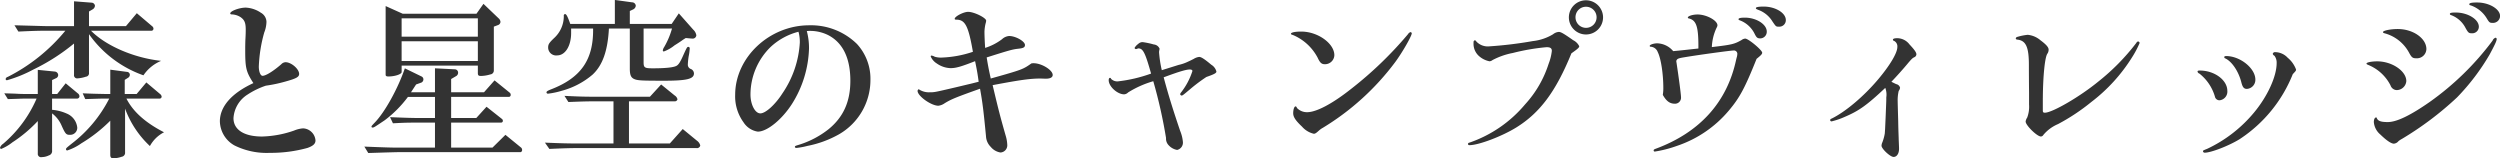 <svg xmlns="http://www.w3.org/2000/svg" width="529.031" height="33.5" viewBox="0 0 529.031 33.5">
  <defs>
    <style>
      .cls-1 {
        fill: #333;
        fill-rule: evenodd;
      }
    </style>
  </defs>
  <path id="森と星空のキャンプヴィレッジ" class="cls-1" d="M11.114,373.8H16.37a0.5,0.5,0,0,0,.54-0.5,0.8,0.8,0,0,0-.36-0.612l-2.556-2.123-1.8,2.267h-1.08v-2.951l0.756-.36a0.763,0.763,0,0,0,.54-0.684,0.777,0.777,0,0,0-.72-0.756l-3.6-.36v5.111h-2.3c-0.288,0-.9,0-1.8-0.036-0.432-.036-1.656-0.072-2.988-0.108l0.756,1.224,2.268-.072c0.756-.036,1.368-0.036,1.764-0.036H7.837a26.142,26.142,0,0,1-7.093,9.574A1.57,1.57,0,0,0,.1,384.2a0.271,0.271,0,0,0,.252.252,9.816,9.816,0,0,0,2.376-1.4,28.656,28.656,0,0,0,5.365-4.5v6.874a0.693,0.693,0,0,0,.864.756,3.408,3.408,0,0,0,1.476-.36,0.938,0.938,0,0,0,.684-1.007v-7.883a6.431,6.431,0,0,1,2.016,2.592c0.792,1.763.972,1.943,1.728,1.943a1.494,1.494,0,0,0,1.584-1.511,3.6,3.6,0,0,0-2.232-2.988,9.545,9.545,0,0,0-3.1-.792V373.8Zm17.931-18.068-2.3,2.735H18.927v-3.095l0.792-.468a0.963,0.963,0,0,0,.468-0.756,0.74,0.74,0,0,0-.72-0.648l-3.709-.288v5.255H10.213c-0.684,0-1.764-.036-3.024-0.072l-4.033-.108,0.828,1.332c3.06-.144,4.249-0.18,6.229-0.18h3.709A37.861,37.861,0,0,1,1.752,369.2a0.6,0.6,0,0,0-.468.468,0.278,0.278,0,0,0,.288.252,27.8,27.8,0,0,0,5.581-2.268,42.665,42.665,0,0,0,8.605-5.506v6.622a0.658,0.658,0,0,0,.72.756,7.136,7.136,0,0,0,1.8-.36,0.715,0.715,0,0,0,.648-0.792v-8.206a23.742,23.742,0,0,0,11.522,8.71,8.348,8.348,0,0,1,3.745-3.059c-5.725-.612-11.666-3.168-14.834-6.371H32.1a0.435,0.435,0,0,0,.468-0.468,0.674,0.674,0,0,0-.288-0.5Zm2.016,14.649-2.052,2.447h-2.52v-2.987l0.684-.432a0.758,0.758,0,0,0,.4-0.648,0.63,0.63,0,0,0-.612-0.612l-3.529-.468v5.147H22.383c-1.944-.036-3.312-0.072-4.789-0.144l0.54,1.224c2.3-.072,3.2-0.108,4.249-0.108h0.828a27.988,27.988,0,0,1-7.993,9.574c-1.116.9-1.152,0.936-1.152,1.152a0.246,0.246,0,0,0,.252.252,10.92,10.92,0,0,0,2.989-1.512,31.332,31.332,0,0,0,6.121-4.787v7.2c0,0.54.18,0.756,0.648,0.756a5.756,5.756,0,0,0,1.764-.324,0.839,0.839,0,0,0,.72-0.936v-9.25a20.513,20.513,0,0,0,5.257,7.919,7.077,7.077,0,0,1,2.988-2.916c-3.925-2.015-6.553-4.354-7.957-7.126h6.985a0.426,0.426,0,0,0,.468-0.432,0.819,0.819,0,0,0-.288-0.5Zm22.654,0.144c-4.609,2.123-7.093,4.967-7.093,8.1a6,6,0,0,0,3.06,5.075,15.287,15.287,0,0,0,7.525,1.583,29,29,0,0,0,7.957-1.043c1.224-.432,1.692-0.9,1.692-1.584a2.759,2.759,0,0,0-2.628-2.555,6.105,6.105,0,0,0-1.908.468,22.135,22.135,0,0,1-6.769,1.259c-3.816,0-6.049-1.439-6.049-3.887a6.35,6.35,0,0,1,2.988-5,16.642,16.642,0,0,1,3.853-1.871,30.226,30.226,0,0,0,4.1-.864c2.34-.648,2.952-0.972,2.952-1.62,0-1.044-1.656-2.483-2.88-2.483a1.3,1.3,0,0,0-.9.431c-1.692,1.476-3.276,2.448-3.961,2.448-0.432,0-.792-0.864-0.792-1.944a30.425,30.425,0,0,1,1.152-7.234,6.449,6.449,0,0,0,.468-2.267,2.277,2.277,0,0,0-1.188-1.908,6.2,6.2,0,0,0-3.2-1.08c-1.332,0-3.276.72-3.276,1.224,0,0.144.108,0.216,0.36,0.216a3.615,3.615,0,0,1,1.872.612c0.792,0.576,1.044,1.188,1.044,2.591,0,0.36,0,.972-0.072,2.16-0.036,1.079-.036,1.547-0.036,2.195C51.986,367.36,52.166,368.115,53.715,370.527Zm24.31,14.792,3.421-.108c1.3-.036,2.592-0.072,2.844-0.072h26a0.481,0.481,0,0,0,.288-0.5,0.634,0.634,0,0,0-.216-0.468l-3.312-2.7-2.737,2.7H95.56v-5.291h10.621a0.366,0.366,0,0,0,.324-0.4,0.5,0.5,0,0,0-.18-0.36l-3.276-2.591-2.16,2.375H95.56v-4.463h12.278a0.42,0.42,0,0,0,.324-0.468,0.563,0.563,0,0,0-.216-0.432l-3.2-2.591-2.232,2.519H95.56v-2.807l1.044-.612a0.819,0.819,0,0,0,.432-0.72,0.709,0.709,0,0,0-.612-0.72l-4.285-.215v5.074H87.063l1.08-1.655,1.116-.4a0.752,0.752,0,0,0,.432-0.648,0.68,0.68,0,0,0-.4-0.648L85.766,367.4c-1.512,4.39-4.249,9.286-6.373,11.481-0.684.72-.684,0.72-0.684,0.864a0.182,0.182,0,0,0,.216.18c0.288,0,.288,0,2.592-1.548a24.283,24.283,0,0,0,4.9-4.931h5.725v4.463H88.863c-1.44,0-2.772-.036-6.229-0.18l0.612,1.3c2.7-.144,3.2-0.144,5.617-0.144h3.277v5.291H84.29c-1.332,0-2.664-.036-7.093-0.216Zm7.057-18.5h16.131V368.4c0,0.468.144,0.612,0.648,0.612a7.349,7.349,0,0,0,1.98-.324,0.829,0.829,0,0,0,.756-0.792v-9.322l0.864-.323a0.759,0.759,0,0,0,.54-0.685,1.117,1.117,0,0,0-.4-0.755l-3.2-3.06-1.476,2.088H85.3l-3.6-1.62v14.541c0,0.252.18,0.36,0.576,0.36,1.368,0,2.808-.468,2.808-0.936v-1.368Zm0-.971v-4.175h16.131v4.175H85.082Zm0-5.147v-3.887h16.131V360.7H85.082Zm59.488,19.544-2.736,3.059h-8.642v-8.926h9.614a0.562,0.562,0,0,0,.648-0.432,1.281,1.281,0,0,0-.576-0.792L140,370.815l-2.376,2.591H125.775c-2.016,0-3.24-.036-6.229-0.18l0.828,1.3c2.737-.108,3.961-0.144,5.4-0.144h4.141V383.3H122.5c-2.2,0-3.637-.036-7.093-0.18l0.936,1.332c3.132-.144,4.572-0.18,6.157-0.18H147.45a0.706,0.706,0,0,0,.829-0.54,1.725,1.725,0,0,0-.685-1.008Zm-11.2-21.272v8.459c0,1.547.288,2.087,1.333,2.375,0.72,0.18,1.872.216,5.868,0.216,4.861,0,6.373-.36,6.373-1.548a1.057,1.057,0,0,0-.756-0.971,0.963,0.963,0,0,1-.54-0.9,14.592,14.592,0,0,1,.18-1.763,9.764,9.764,0,0,0,.216-1.62,0.3,0.3,0,0,0-.324-0.36c-0.216,0-.324.216-0.936,1.548-0.72,1.656-1.08,2.195-1.512,2.447-0.612.361-2.341,0.541-5.041,0.541-1.764,0-1.944-.144-1.944-1.332v-7.091H142.3a16.769,16.769,0,0,1-1.657,3.923,1.683,1.683,0,0,0-.288.72,0.208,0.208,0,0,0,.216.216,7.882,7.882,0,0,0,2.269-1.3c0.468-.287.972-0.611,1.44-0.935a10.557,10.557,0,0,1,.936-0.612l1.152,0.108h0.144a0.772,0.772,0,0,0,.936-0.684,2.07,2.07,0,0,0-.648-1.188l-3.06-3.455L142.23,358h-8.858v-2.736l0.684-.324a0.961,0.961,0,0,0,.576-0.792,0.789,0.789,0,0,0-.792-0.72l-3.636-.5V358H120.77c-0.576-1.62-.828-2.088-1.116-2.088a0.325,0.325,0,0,0-.252.4,6.272,6.272,0,0,1-2.088,4.715c-1.044,1.008-1.224,1.3-1.224,1.979A1.684,1.684,0,0,0,118,364.66c1.692,0,2.952-1.98,2.952-4.751v-0.936H125.6c0.108,6.587-2.556,10.438-8.929,12.885-0.72.288-.936,0.432-0.936,0.648a0.307,0.307,0,0,0,.36.252,16.873,16.873,0,0,0,2.88-.612,16.631,16.631,0,0,0,6.517-3.419c2.124-1.98,3.205-5.039,3.457-9.754h4.428Zm37.453,0.54c0.4-.036.648-0.036,0.756-0.036a8.631,8.631,0,0,1,3.708.864c3.133,1.584,4.753,4.859,4.753,9.682,0,4.427-1.476,7.7-4.609,10.258a19.345,19.345,0,0,1-6.445,3.347c-0.576.18-.684,0.216-0.684,0.4,0,0.144.144,0.216,0.36,0.216a15.594,15.594,0,0,0,2.305-.432,22.19,22.19,0,0,0,6.661-2.448,13.256,13.256,0,0,0,6.661-11.517,10.849,10.849,0,0,0-2.845-7.594,13.892,13.892,0,0,0-10.117-3.96c-8.425,0-15.663,6.8-15.663,14.721a9.323,9.323,0,0,0,1.765,5.8,4.351,4.351,0,0,0,3.024,1.98c1.98,0,5.113-2.556,7.237-5.867a23.152,23.152,0,0,0,3.6-11.7A13.771,13.771,0,0,0,170.825,359.513Zm-1.765.144a2.294,2.294,0,0,0,.072.252,8.6,8.6,0,0,1,.217,2.016,21.162,21.162,0,0,1-3.673,10.761c-1.512,2.376-3.565,4.247-4.681,4.247s-2.088-1.871-2.088-4a14.093,14.093,0,0,1,4.249-10.042A13.612,13.612,0,0,1,169.06,359.657Zm33.24,11.77c-4.464,1.043-4.464,1.043-5.473,1.043a3.8,3.8,0,0,1-2.2-.576,0.191,0.191,0,0,0-.108-0.072,0.405,0.405,0,0,0-.252.36c0,1.08,2.881,3.132,4.393,3.132a2.84,2.84,0,0,0,1.3-.5c1.4-.864,2.268-1.224,7.525-3.1,0.54,2.988.756,4.823,1.26,10.042a3.384,3.384,0,0,0,1.008,2.268,3.341,3.341,0,0,0,2.053,1.187,1.524,1.524,0,0,0,1.44-1.655,7.773,7.773,0,0,0-.252-1.62c-1.3-4.535-1.62-5.831-2.845-10.977,5.869-1.116,7.994-1.4,10.154-1.4l1.08,0.036c0.972,0,1.476-.288,1.476-0.792,0-1.044-2.34-2.483-4.032-2.483a2.583,2.583,0,0,0-.468.036c-1.8,1.259-1.837,1.3-8.606,3.2-0.432-1.944-.576-2.7-0.864-4.463,4.9-1.548,5.437-1.692,6.625-1.836,1.116-.108,1.476-0.288,1.476-0.792,0-.791-1.98-1.907-3.348-1.907a2.5,2.5,0,0,0-1.512.684,11.869,11.869,0,0,1-3.565,1.835c-0.072-1.079-.144-2.555-0.144-3.455a8.626,8.626,0,0,1,.252-1.763,2.294,2.294,0,0,0,.108-0.541c0-.611-2.556-1.871-3.816-1.871-0.972,0-2.845.972-2.845,1.476,0,0.144.144,0.18,0.432,0.18,1.8,0.036,2.485,1.4,3.421,6.8a23.152,23.152,0,0,1-6.7,1.224,4.487,4.487,0,0,1-1.368-.18,2.25,2.25,0,0,0-.684-0.252,0.193,0.193,0,0,0-.18.18,3.261,3.261,0,0,0,1.26,1.476,5.387,5.387,0,0,0,2.916,1.008c1.152,0,2.2-.289,5.221-1.476,0.432,2.087.54,2.771,0.756,4.355-1.008.252-1.692,0.432-2.016,0.5Zm44.042-2.124c3.384-1.26,4.788-1.656,5.545-1.656,0.324,0,.54.108,0.54,0.324a14.422,14.422,0,0,1-2.377,4.5,0.807,0.807,0,0,0-.216.4,0.346,0.346,0,0,0,.324.288c0.18,0,.4-0.18,1.729-1.3a35.308,35.308,0,0,1,3.492-2.627c1.656-.576,2.124-0.828,2.124-1.152a2.363,2.363,0,0,0-1.08-1.44c-1.368-1.151-2.124-1.655-2.556-1.655a2.766,2.766,0,0,0-1.188.432c-0.576.288-.936,0.468-1.116,0.54a8.987,8.987,0,0,1-2.053.719c-1.152.36-1.944,0.613-3.564,1.116a25.012,25.012,0,0,1-.576-3.743,1.477,1.477,0,0,1,.036-0.4,3.209,3.209,0,0,0,.072-0.4,1.447,1.447,0,0,0-1.225-.9,16.785,16.785,0,0,0-2.376-.5,1.34,1.34,0,0,0-.936.4,2.6,2.6,0,0,0-.756.827,0.309,0.309,0,0,0,.288.252,1.619,1.619,0,0,0,.288-0.072,0.444,0.444,0,0,1,.252-0.072c0.972,0,1.44.972,2.664,5.327a30.725,30.725,0,0,1-7.093,1.656,1.9,1.9,0,0,1-1.332-.5c-0.144-.252-0.18-0.252-0.252-0.252-0.18,0-.288.18-0.288,0.5,0,1.332,1.836,2.987,3.276,2.987a1.274,1.274,0,0,0,.829-0.4,20.778,20.778,0,0,1,5.328-2.375,103.837,103.837,0,0,1,2.7,12.021,1.991,1.991,0,0,0,.54,1.512,3.183,3.183,0,0,0,1.8,1.008,1.578,1.578,0,0,0,1.224-1.728,7.884,7.884,0,0,0-.576-2.3C248.286,376.069,247.35,373.082,246.342,369.3Zm29.135-9.682c-1.3,0-2.2.18-2.2,0.468,0,0.108.108,0.18,0.4,0.252a10.494,10.494,0,0,1,5.256,4.823c0.5,1.08.829,1.367,1.549,1.367a1.983,1.983,0,0,0,1.98-1.907C282.462,362.141,278.969,359.621,275.477,359.621Zm23.115,0.108a0.964,0.964,0,0,0-.54.432,79.656,79.656,0,0,1-12.133,11.661c-3.925,3.1-7.274,4.86-9.218,4.86a2.917,2.917,0,0,1-2.124-.865c-0.18-.359-0.216-0.359-0.324-0.359-0.288,0-.5.683-0.5,1.439,0,0.792.5,1.548,1.872,2.844a4.72,4.72,0,0,0,2.52,1.511,1.025,1.025,0,0,0,.5-0.216c0.252-.18.468-0.395,0.684-0.575a4.13,4.13,0,0,1,.685-0.468,54.065,54.065,0,0,0,15.338-13.929c1.512-2.052,3.492-5.507,3.492-6.083A0.306,0.306,0,0,0,298.592,359.729Zm34.032,4.5c1.333-.936,1.657-1.224,1.657-1.512a2.781,2.781,0,0,0-1.261-1.259c-2.052-1.44-2.628-1.764-3.06-1.764a2.192,2.192,0,0,0-1.224.5,10.457,10.457,0,0,1-4.285,1.44,84.439,84.439,0,0,1-9.217,1.115,3.29,3.29,0,0,1-2.737-1.043,0.512,0.512,0,0,0-.288-0.252,0.42,0.42,0,0,0-.288.5,3.464,3.464,0,0,0,1.224,2.915,4.718,4.718,0,0,0,2.161,1.044,1.148,1.148,0,0,0,.612-0.252,15.185,15.185,0,0,1,4.32-1.512,44.8,44.8,0,0,1,7.13-1.224c0.792,0,1.116.216,1.116,0.792a10.866,10.866,0,0,1-.684,2.736,23.043,23.043,0,0,1-4.969,8.566,26.666,26.666,0,0,1-11.774,8.1,0.345,0.345,0,0,0-.324.288,0.291,0.291,0,0,0,.324.252c1.944,0,6.877-1.872,9.9-3.743C326,376.789,329.348,372.254,332.624,364.228ZM335.757,353a3.617,3.617,0,1,0,3.564,3.6A3.626,3.626,0,0,0,335.757,353Zm-0.036,1.367a2.232,2.232,0,1,1-2.232,2.2A2.213,2.213,0,0,1,335.721,354.366Zm37.6-.036c-1.116,0-1.656.108-1.656,0.324,0,0.18.108,0.216,0.576,0.4a5.84,5.84,0,0,1,2.917,2.411c0.756,1.116.756,1.116,1.4,1.116a1.37,1.37,0,0,0,1.44-1.4C378,355.662,375.766,354.33,373.317,354.33Zm-4,2.34c-0.9,0-1.332.108-1.332,0.324,0,0.144.072,0.18,0.468,0.323a5.733,5.733,0,0,1,2.916,2.736c0.432,0.864.612,1.008,1.26,1.008a1.4,1.4,0,0,0,1.332-1.44C373.965,358.074,371.733,356.67,369.321,356.67Zm-15.159,7.09a4.569,4.569,0,0,0-3.384-1.655c-0.72,0-1.584.287-1.584,0.539a0.17,0.17,0,0,0,.18.18,1.686,1.686,0,0,1,1.512,1.116c0.684,1.332,1.188,4.643,1.188,7.631a9.006,9.006,0,0,1-.108,1.439c0.72,1.3,1.476,1.872,2.52,1.872a1.266,1.266,0,0,0,1.333-1.332c0-.612-0.468-4.175-1.008-7.7,0.18-.5.36-0.576,1.908-0.828,2.808-.468,9.577-1.4,10.225-1.4a0.714,0.714,0,0,1,.792.684,3.166,3.166,0,0,1-.108.72c-0.036.072-.072,0.288-0.144,0.54-1.908,8.962-7.669,15.368-16.958,18.824-0.4.144-.5,0.216-0.5,0.4a0.233,0.233,0,0,0,.288.215,25.184,25.184,0,0,0,4.609-1.187,24.5,24.5,0,0,0,11.017-7.486c2.305-2.736,3.385-4.751,5.869-10.942,0.9-.72,1.188-1.008,1.188-1.3,0-.54-2.916-2.987-3.6-2.987a1.513,1.513,0,0,0-.792.324c-1.549.864-2.017,0.971-6.265,1.475a10.562,10.562,0,0,1,1.008-4.1,1.17,1.17,0,0,0,.18-0.5c0-1.044-2.341-2.3-4.213-2.3-1.008,0-2.052.324-2.052,0.648,0,0.108.072,0.18,0.324,0.216,1.512,0.431,1.944,1.835,1.908,6.334C356.683,363.508,356.107,363.58,354.162,363.76ZM399,380.317c-0.036.36-.036,0.683-0.072,0.935a9.77,9.77,0,0,1-.5,1.8,1.846,1.846,0,0,0-.18.72c0,0.648,1.836,2.375,2.556,2.375,0.684,0,1.152-.72,1.152-1.727,0-.36-0.036-1.08-0.072-1.944,0-.432-0.072-1.727-0.108-3.923-0.108-3.887-.108-3.887-0.108-4.175a8.413,8.413,0,0,1,.216-2.2,1.349,1.349,0,0,0,.288-0.683,1.026,1.026,0,0,0-.828-0.756c-0.432-.216-0.612-0.288-1.008-0.5,1.08-1.116,2.593-2.807,3.6-4.031,0.4-.468.576-0.648,0.648-0.72a1.988,1.988,0,0,1,.576-0.432,0.7,0.7,0,0,0,.468-0.612c0-.432-0.468-1.044-1.476-2.123a3.283,3.283,0,0,0-2.557-1.3c-0.612,0-.936.108-0.936,0.324a0.3,0.3,0,0,0,.252.252,1.292,1.292,0,0,1,.684,1.3c0,1.26-1.584,3.887-4.032,6.8-3.061,3.635-6.949,6.911-9.9,8.35a0.367,0.367,0,0,0-.288.288,0.294,0.294,0,0,0,.324.288,16.251,16.251,0,0,0,2.809-.972c2.952-1.259,4.644-2.447,8.533-6.118a4.017,4.017,0,0,1,.216,2.015c0,0.756,0,.756-0.144,4.247Zm33.384-6.659c0.036-4.715.432-8.53,0.936-9.322a1.505,1.505,0,0,0,.288-0.9c0-.468-0.468-1.044-1.728-1.979a4.846,4.846,0,0,0-2.7-1.152,11.422,11.422,0,0,0-2.16.432,0.416,0.416,0,0,0-.36.324c0,0.18.108,0.252,0.54,0.288,1.656,0.288,2.232,1.691,2.232,5.326,0,0.5,0,2.484.036,5.9v2.484a6.5,6.5,0,0,1-.4,2.771,1.856,1.856,0,0,0-.324.828c0,0.792,2.413,3.167,3.241,3.167a0.626,0.626,0,0,0,.5-0.324,8.152,8.152,0,0,1,3.1-2.3,42.816,42.816,0,0,0,7.057-4.679,35.623,35.623,0,0,0,8.606-9.43,20.48,20.48,0,0,0,1.62-3.059,0.382,0.382,0,0,0-.324-0.324,0.482,0.482,0,0,0-.36.288,46.058,46.058,0,0,1-8.065,8.206c-3.853,3.167-9.722,6.586-11.306,6.586-0.324,0-.432-0.107-0.432-0.467v-2.664Zm38.784-8.854c-0.216,0-.4.072-0.4,0.216a0.328,0.328,0,0,0,.252.288c1.405,0.684,2.809,2.771,3.385,5.111,0.252,0.972.54,1.331,1.152,1.331a1.919,1.919,0,0,0,1.8-1.979C477.357,367.4,474.153,364.8,471.164,364.8Zm14.115,3.815c0.612-.648.684-0.72,0.684-0.972a5.844,5.844,0,0,0-1.765-2.483,3.652,3.652,0,0,0-2.592-1.188,0.49,0.49,0,0,0-.576.36,0.668,0.668,0,0,0,.36.4,2.393,2.393,0,0,1,.468,1.548c0,2.843-1.944,7.054-4.789,10.473a28.816,28.816,0,0,1-9.9,7.667c-0.9.36-.9,0.36-0.9,0.539a0.356,0.356,0,0,0,.36.288c1.368,0,5.221-1.511,7.417-2.879A29.5,29.5,0,0,0,485.279,368.619Zm-19.695-.756c-0.36,0-.468.072-0.468,0.216a0.574,0.574,0,0,0,.4.432,9.635,9.635,0,0,1,3.276,4.859,0.982,0.982,0,0,0,.972.792,1.847,1.847,0,0,0,1.657-2.016C471.417,369.879,468.716,367.863,465.584,367.863Zm58.731-14.4c-1.152,0-1.692.108-1.692,0.36,0,0.144.072,0.216,0.288,0.252a6.364,6.364,0,0,1,3.421,2.772c0.5,0.827.612,0.936,1.224,0.936a1.5,1.5,0,0,0,1.584-1.44C529.14,354.834,526.8,353.466,524.315,353.466Zm-4.536,2.124c-0.9,0-1.261.072-1.261,0.288,0,0.144.072,0.216,0.324,0.288a5.621,5.621,0,0,1,2.989,2.7c0.54,0.972.684,1.116,1.3,1.116a1.392,1.392,0,0,0,1.512-1.4C524.639,357.03,522.3,355.59,519.779,355.59ZM507.5,359.081c-1.548,0-3.133.324-3.133,0.648,0,0.108.072,0.18,0.324,0.252a8.336,8.336,0,0,1,5.149,4.031c0.576,1.08.792,1.26,1.548,1.26a2.015,2.015,0,0,0,2.161-1.944C513.55,361.061,510.741,359.081,507.5,359.081Zm-4.357,6.839c-1.188,0-2.268.216-2.268,0.468,0,0.107.036,0.143,0.36,0.287a9.16,9.16,0,0,1,4.717,4.32,1.443,1.443,0,0,0,1.26,1.007A2.059,2.059,0,0,0,509.3,370.1C509.3,367.971,506.277,365.92,503.144,365.92Zm-0.18,11.877h-0.036c-0.288-.036-0.5.4-0.5,0.972a3.841,3.841,0,0,0,1.368,2.627c1.3,1.26,2.305,1.944,2.881,1.944a1.433,1.433,0,0,0,.972-0.54,4.971,4.971,0,0,1,.72-0.468,67.859,67.859,0,0,0,11.666-8.782,46.754,46.754,0,0,0,6.913-9.106c1.08-2.016,1.476-2.843,1.476-3.239a0.28,0.28,0,0,0-.216-0.288,0.977,0.977,0,0,0-.648.612,59.447,59.447,0,0,1-13.322,12.993c-4.069,2.843-6.985,4.247-8.858,4.247-1.548,0-2.16-.252-2.376-0.972h-0.036Z" transform="translate(-0.094 -352.938)"/>
</svg>
